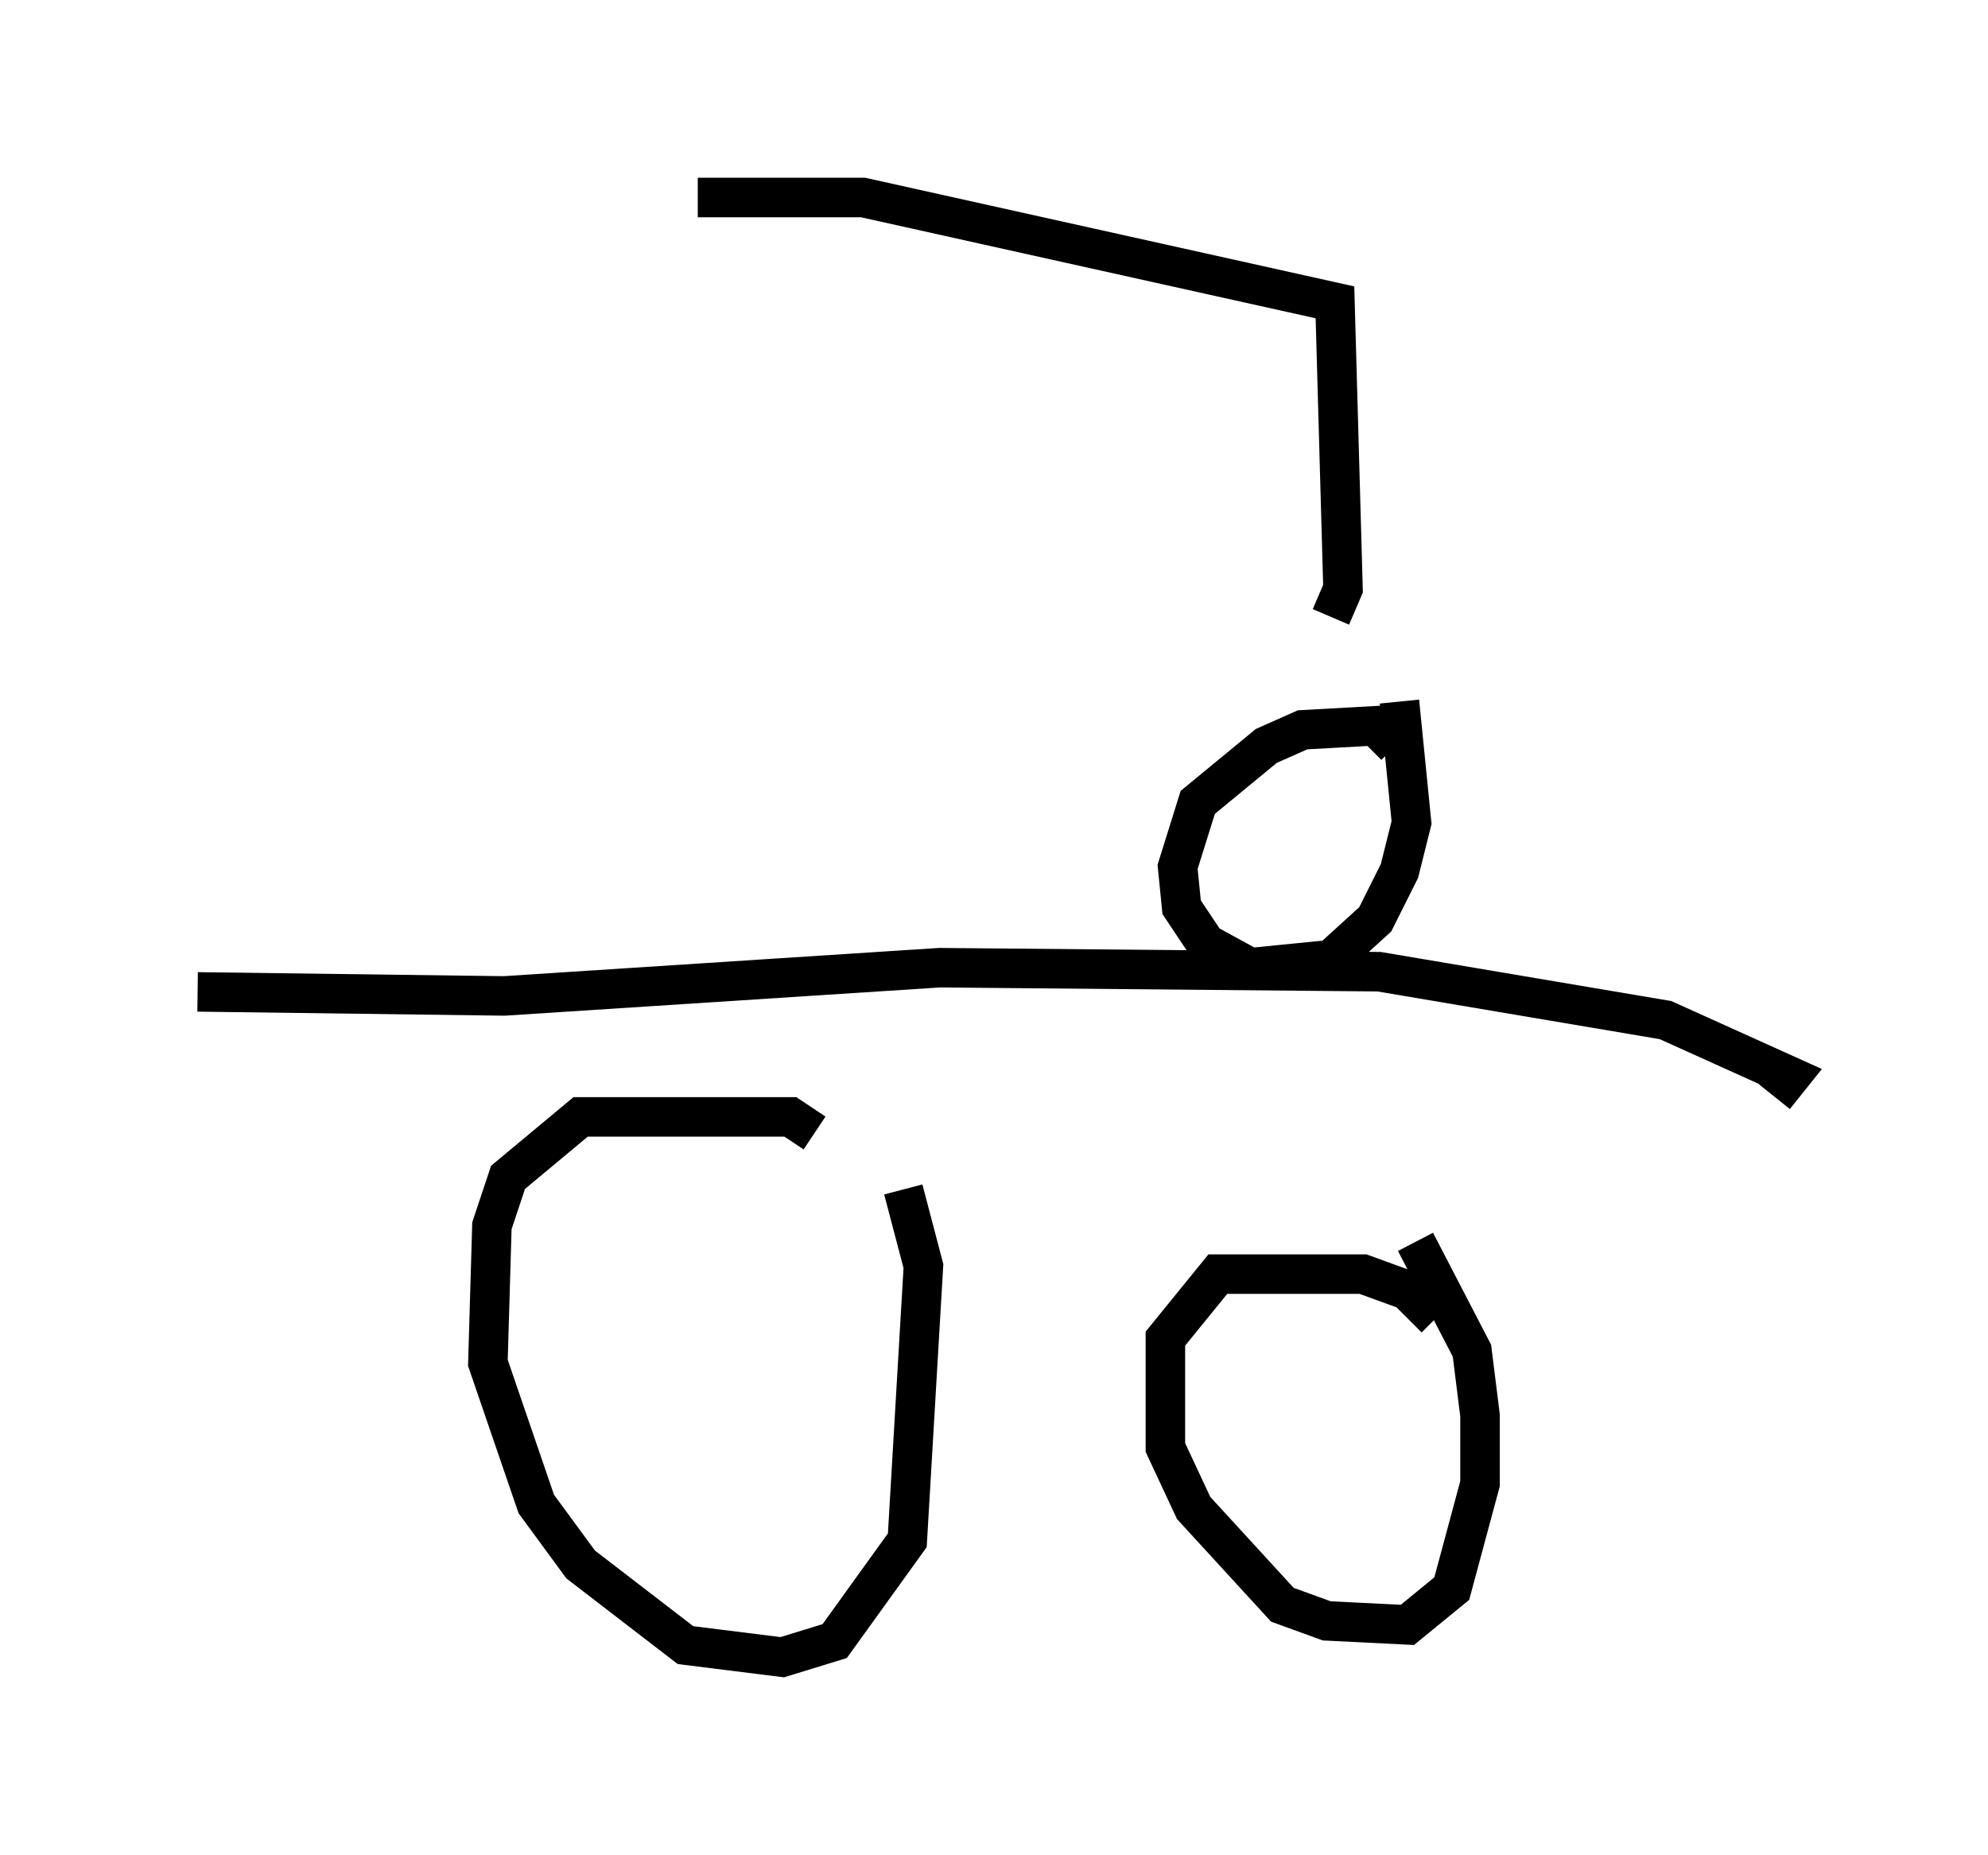 <?xml version="1.0" encoding="utf-8" ?>
<svg baseProfile="full" height="46.955" version="1.1" width="50.323" xmlns="http://www.w3.org/2000/svg" xmlns:ev="http://www.w3.org/2001/xml-events" xmlns:xlink="http://www.w3.org/1999/xlink"><defs /><rect fill="white" height="46.955" width="50.323" x="0" y="0" /><path d="M20.619, 29.296 m0.0, -0.613 l-0.613, -0.408 -5.308, 0.0 l-1.838, 1.531 -0.408, 1.225 l-0.102, 3.471 1.225, 3.573 l1.123, 1.531 2.654, 2.042 l2.45, 0.306 1.327, -0.408 l1.838, -2.552 0.408, -6.942 l-0.51, -1.94 m13.475, 3.267 l-0.715, -0.715 -1.123, -0.408 l-3.675, 0.0 -1.327, 1.633 l0.0, 2.756 0.715, 1.531 l2.246, 2.45 1.123, 0.408 l2.042, 0.102 1.123, -0.919 l0.715, -2.654 0.0, -1.735 l-0.204, -1.633 -1.429, -2.756 m9.086, -3.675 l0.408, -0.51 -3.165, -1.429 l-7.248, -1.225 -11.127, -0.102 l-11.025, 0.715 -7.758, -0.102 m30.319, -6.227 l-0.51, -0.51 -1.838, 0.102 l-0.919, 0.408 -1.735, 1.429 l-0.51, 1.633 0.102, 1.021 l0.613, 0.919 1.123, 0.613 l2.042, -0.204 1.123, -1.021 l0.613, -1.225 0.306, -1.225 l-0.306, -3.063 m-1.735, -2.144 l0.306, -0.715 -0.204, -7.248 l-11.944, -2.654 -4.185, 0.0 " fill="none" stroke="black" stroke-width="1" /></svg>